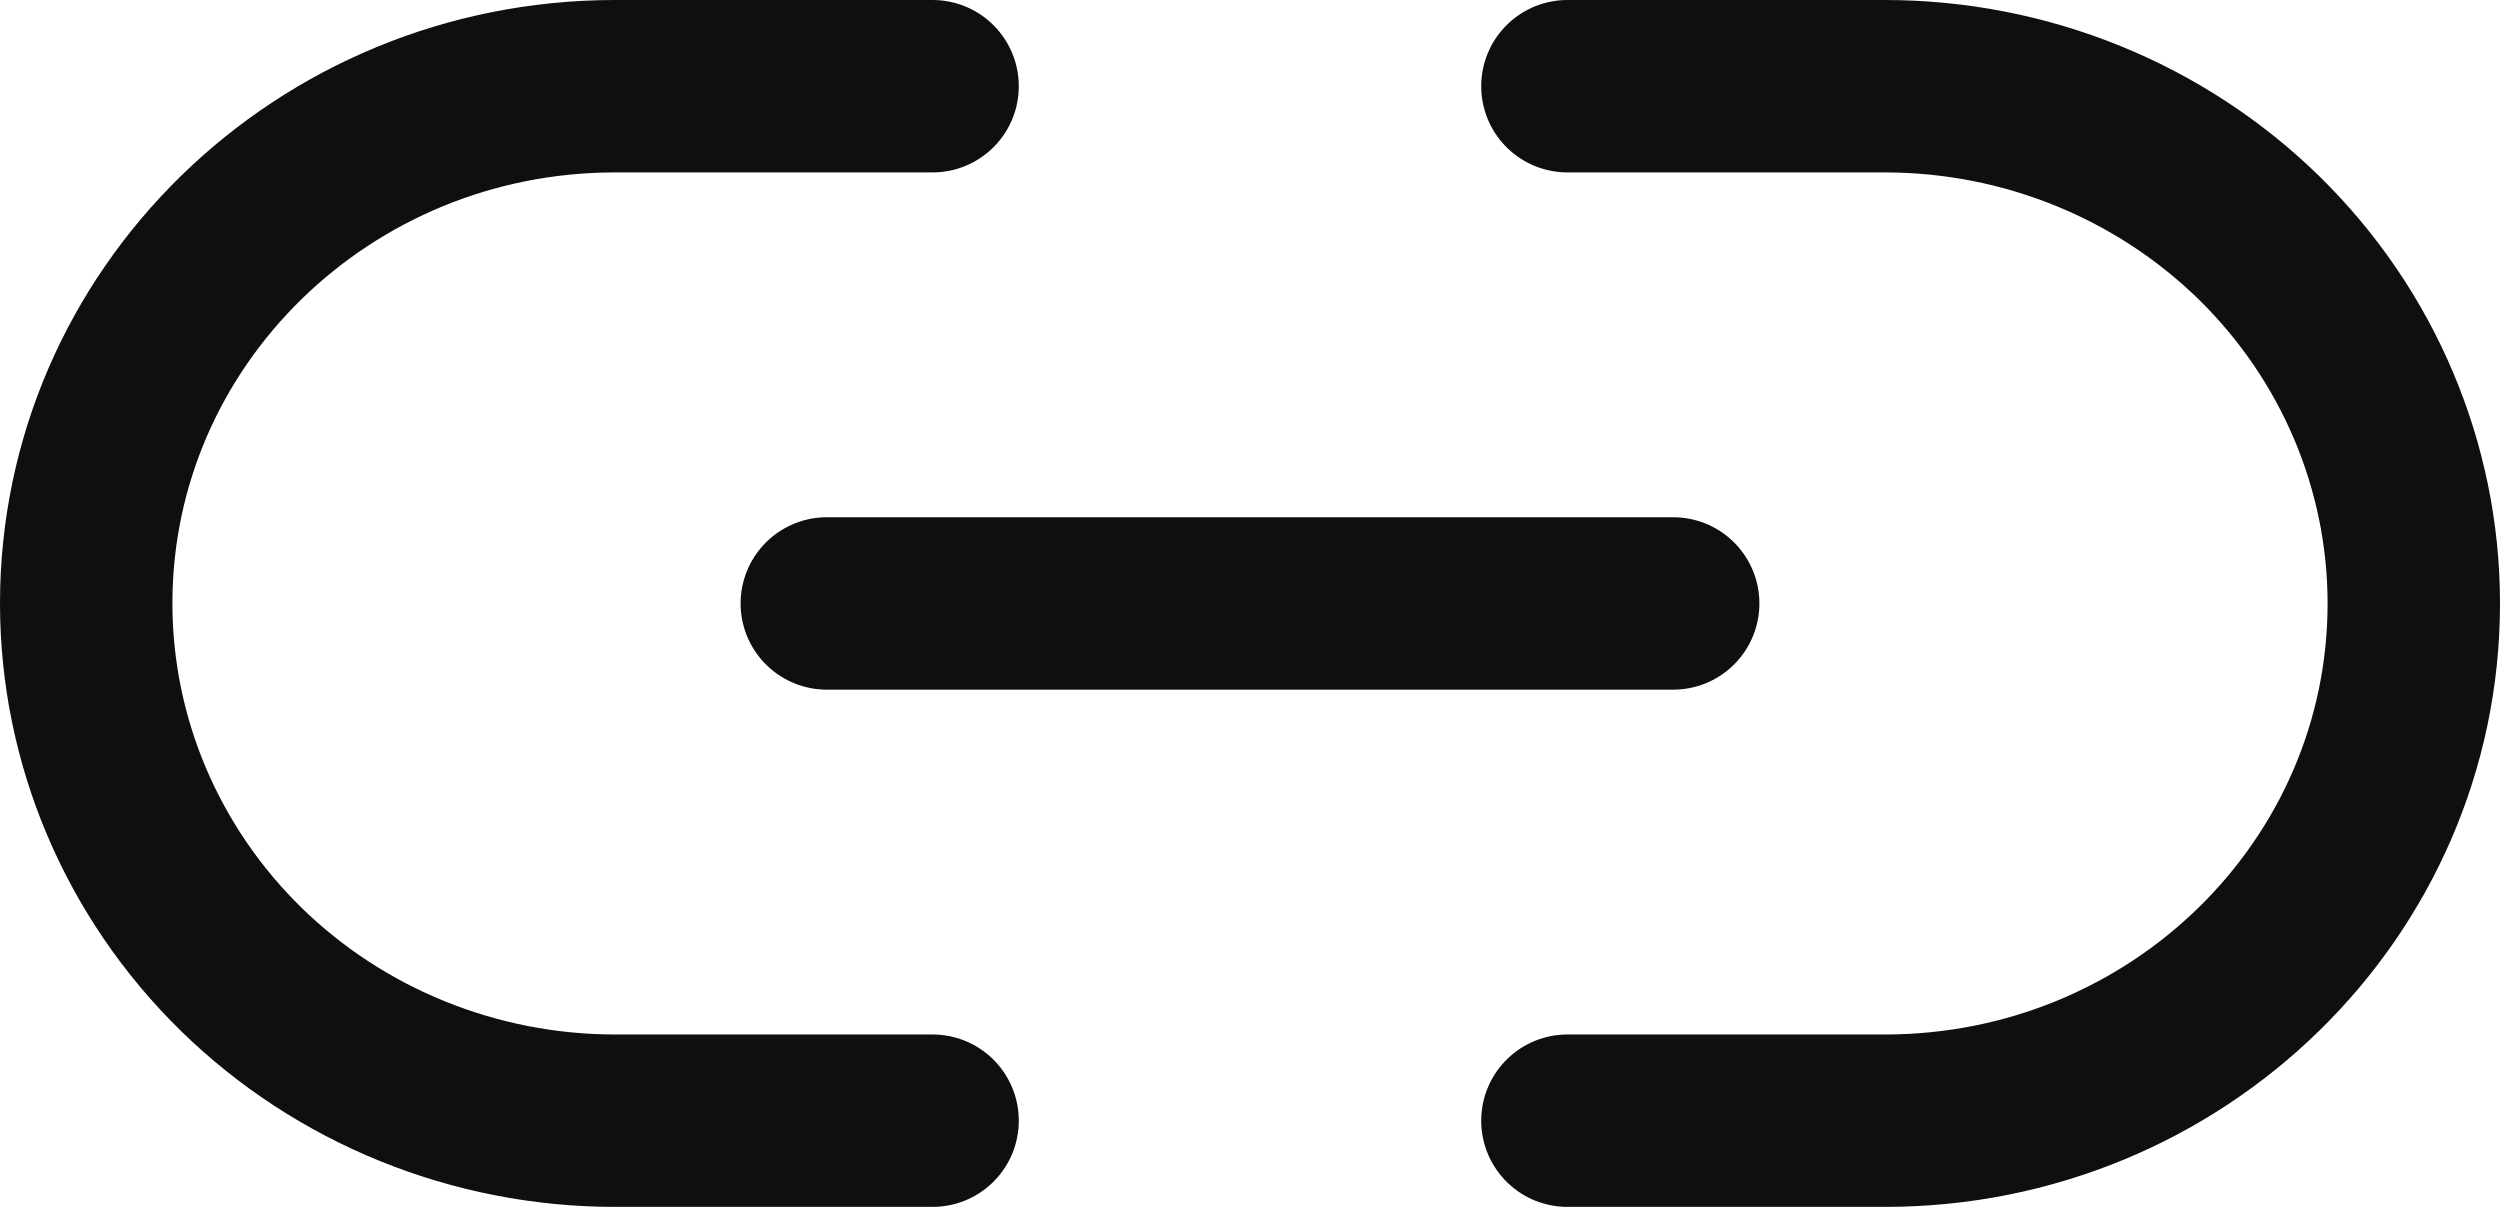 <?xml version="1.0" encoding="UTF-8"?>
<svg width="29px" height="14px" viewBox="0 0 29 14" version="1.1" xmlns="http://www.w3.org/2000/svg" xmlns:xlink="http://www.w3.org/1999/xlink">
    <!-- Generator: Sketch 45.1 (43504) - http://www.bohemiancoding.com/sketch -->
    <title>link-2</title>
    <desc>Created with Sketch.</desc>
    <defs></defs>
    <g id="Page-1" stroke="none" stroke-width="1" fill="none" fill-rule="evenodd" stroke-linecap="round" stroke-linejoin="round">
        <g id="link-2" transform="translate(1, 1)" stroke="#0F0F0F" stroke-width="2">
            <path d="M17.182,0 L20.864,0 C22.491,2.13162821e-15 24.052,0.632 25.203,1.757 C26.353,2.883 27,4.409 27,6 C27,9.314 24.253,12 20.864,12 L17.182,12 M9.818,12 L6.136,12 C4.509,12 2.948,11.368 1.797,10.243 C0.647,9.117 1.36254644e-16,7.591 0,6 C-2.72509288e-16,2.686 2.747,1.77635684e-15 6.136,1.77635684e-15 L9.818,1.77635684e-15" id="Shape"></path>
            <path d="M8.591,6 L18.409,6" id="Shape"></path>
        </g>
    </g>
</svg>